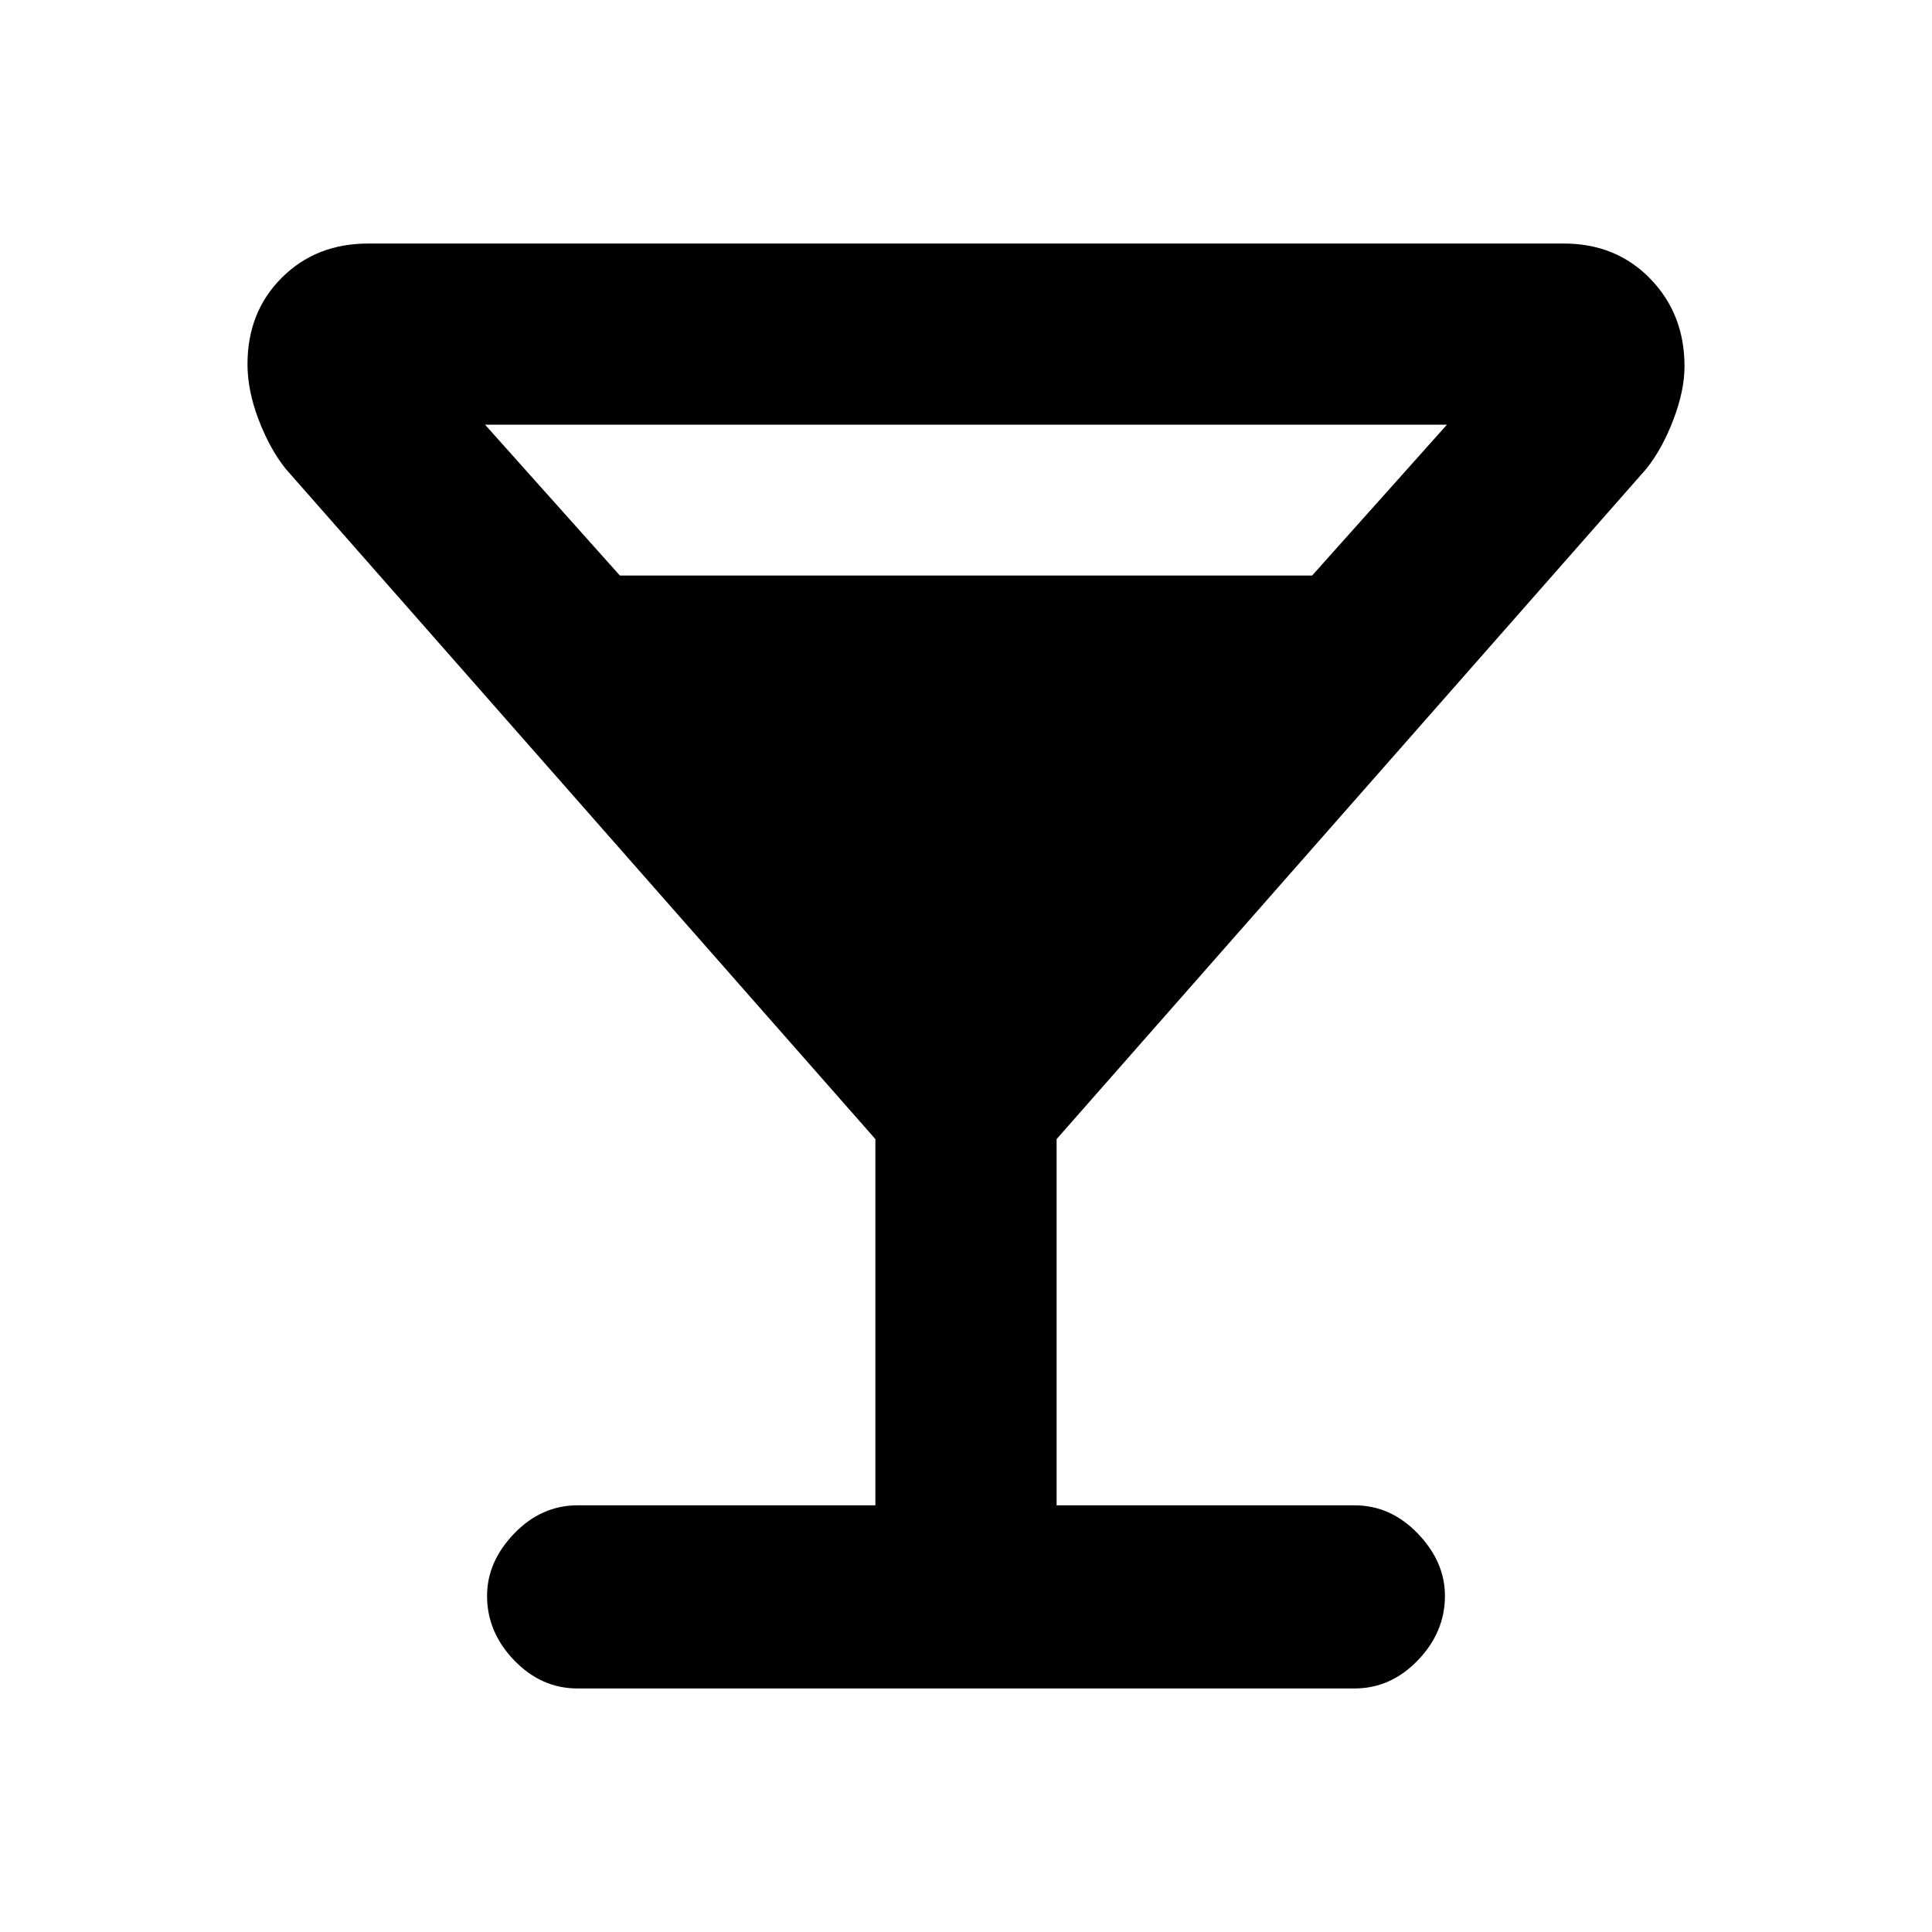<svg xmlns="http://www.w3.org/2000/svg" height="20" width="20"><path d="M5.979 17.479Q5.604 17.479 5.323 17.188Q5.042 16.896 5.042 16.521Q5.042 16.167 5.323 15.875Q5.604 15.583 5.979 15.583H9.062V11.792L2.958 4.854Q2.792 4.646 2.677 4.344Q2.562 4.042 2.562 3.771Q2.562 3.229 2.917 2.875Q3.271 2.521 3.812 2.521H16.188Q16.729 2.521 17.083 2.885Q17.438 3.25 17.438 3.792Q17.438 4.042 17.323 4.344Q17.208 4.646 17.042 4.854L10.938 11.792V15.583H14.021Q14.396 15.583 14.677 15.875Q14.958 16.167 14.958 16.521Q14.958 16.896 14.677 17.188Q14.396 17.479 14.021 17.479ZM6.417 5.958H13.583L14.979 4.396H5.021ZM10 10 12.125 7.604H7.875ZM10 10 7.875 7.604H12.125Z"/></svg>